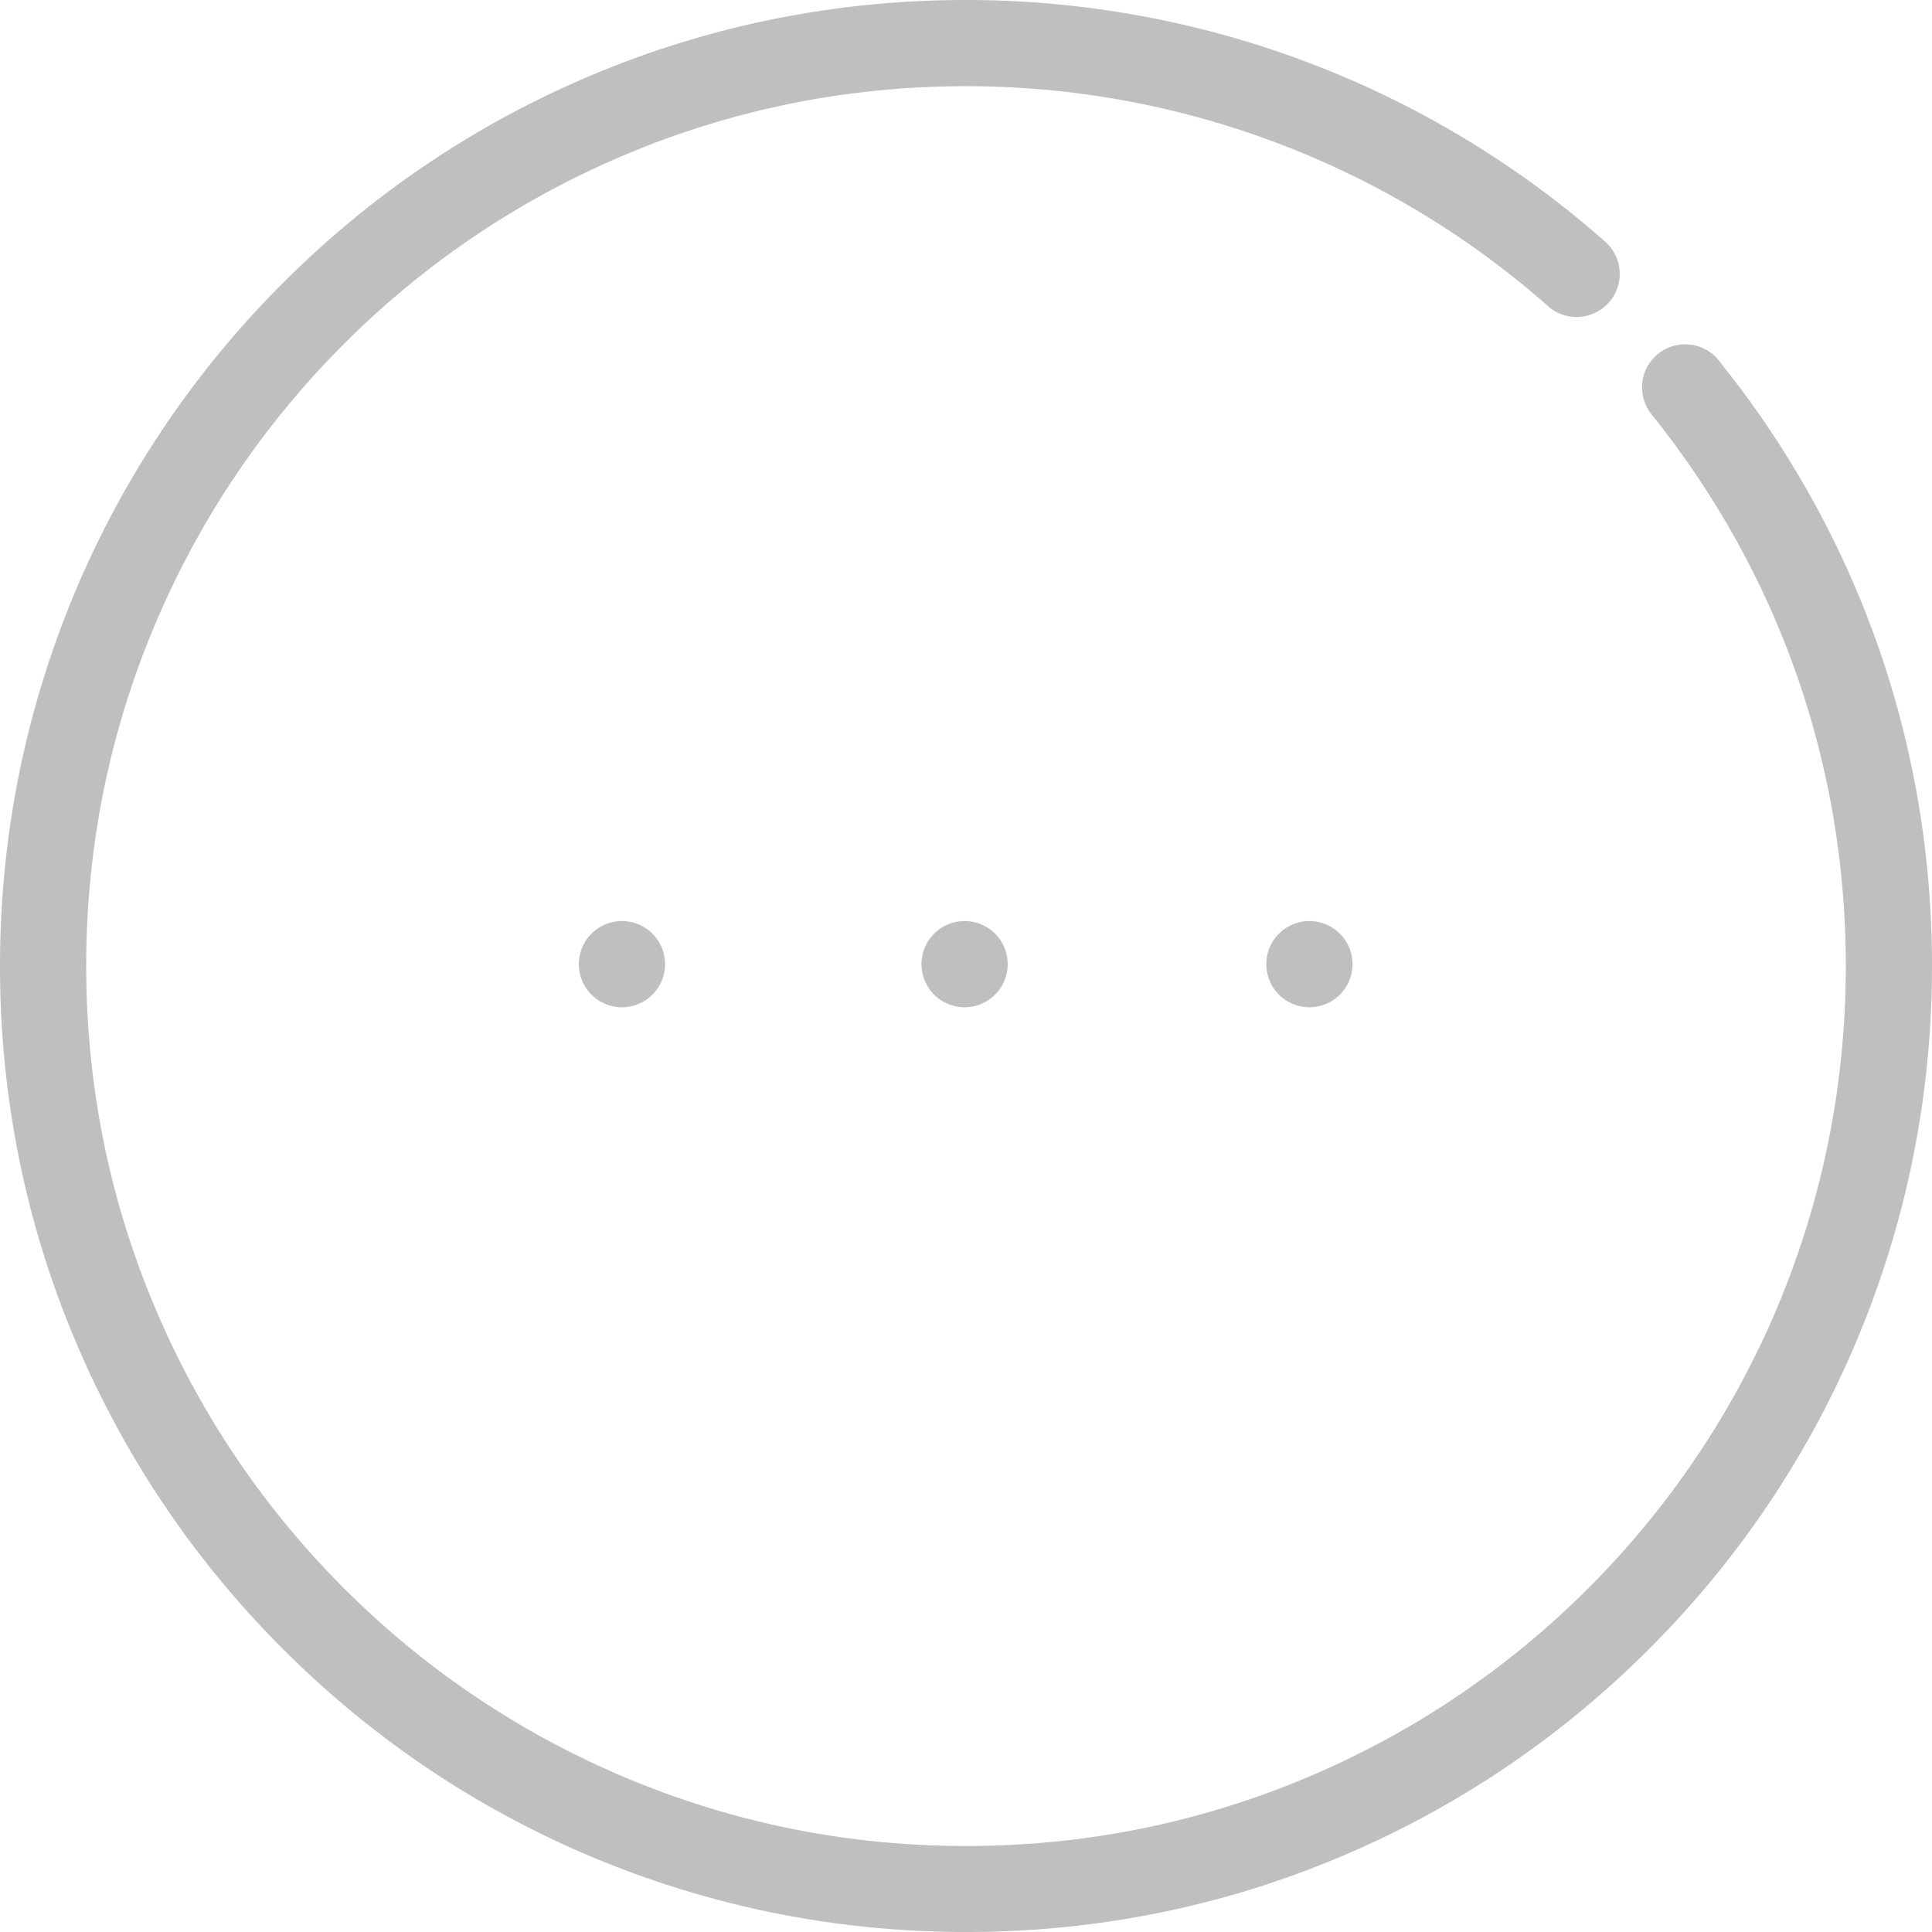 <?xml version="1.0" standalone="no"?><!DOCTYPE svg PUBLIC "-//W3C//DTD SVG 1.1//EN" "http://www.w3.org/Graphics/SVG/1.1/DTD/svg11.dtd"><svg t="1661311778879" class="icon" viewBox="0 0 1024 1024" version="1.1" xmlns="http://www.w3.org/2000/svg" p-id="9296" width="64" height="64" xmlns:xlink="http://www.w3.org/1999/xlink"><defs><style type="text/css">@font-face { font-family: feedback-iconfont; src: url("//at.alicdn.com/t/font_1031158_u69w8yhxdu.woff2?t=1630033759944") format("woff2"), url("//at.alicdn.com/t/font_1031158_u69w8yhxdu.woff?t=1630033759944") format("woff"), url("//at.alicdn.com/t/font_1031158_u69w8yhxdu.ttf?t=1630033759944") format("truetype"); }
</style></defs><path d="M512.057 1024c-69.104 0-136.153-13.592-199.317-40.206-60.995-25.814-115.707-62.708-162.766-109.767s-83.953-101.772-109.767-162.766C13.479 648.21 0 581.161 0 512.057s13.592-136.153 40.206-199.317c25.814-60.995 62.708-115.707 109.767-162.766s101.772-83.953 162.766-109.767C375.905 13.478 442.953 0 512.057 0c124.845 0 245.12 45.46 338.668 128.043 9.48 8.338 10.394 22.73 2.056 32.211s-22.844 10.394-32.211 2.056A466.294 466.294 0 0 0 512.057 45.689c-62.936 0-124.045 12.336-181.499 36.665-55.512 23.53-105.427 57.111-148.26 99.944s-76.415 92.748-99.944 148.26C58.025 388.012 45.689 449.007 45.689 512.057c0 62.936 12.336 124.045 36.665 181.499 23.53 55.512 57.111 105.427 99.944 148.26 42.833 42.833 92.748 76.415 148.26 99.944 57.454 24.329 118.562 36.665 181.499 36.665 62.936 0 124.045-12.336 181.499-36.665 55.512-23.53 105.427-57.111 148.26-99.944 42.833-42.833 76.415-92.748 99.944-148.26 24.215-57.568 36.551-118.562 36.551-181.499 0-101.429-31.982-197.832-92.406-278.816-3.427-4.569-6.968-9.138-10.508-13.592-7.881-9.823-6.396-24.215 3.427-32.096 9.823-7.881 24.215-6.396 32.096 3.427 3.884 4.912 7.767 9.937 11.536 14.849 66.477 88.979 101.543 194.748 101.543 306.115 0 69.104-13.592 136.153-40.206 199.317-25.814 60.995-62.708 115.707-109.767 162.766s-101.772 83.953-162.766 109.767c-63.051 26.728-130.099 40.206-199.203 40.206z" p-id="9297" fill="#bfbfbf"></path><path d="M511.258 511.029m-22.844 0a22.844 22.844 0 1 0 45.689 0 22.844 22.844 0 1 0-45.689 0Z" p-id="9298" fill="#bfbfbf"></path><path d="M694.013 511.029m-22.844 0a22.844 22.844 0 1 0 45.689 0 22.844 22.844 0 1 0-45.689 0Z" p-id="9299" fill="#bfbfbf"></path><path d="M329.645 511.029m-22.844 0a22.844 22.844 0 1 0 45.689 0 22.844 22.844 0 1 0-45.689 0Z" p-id="9300" fill="#bfbfbf"></path></svg>